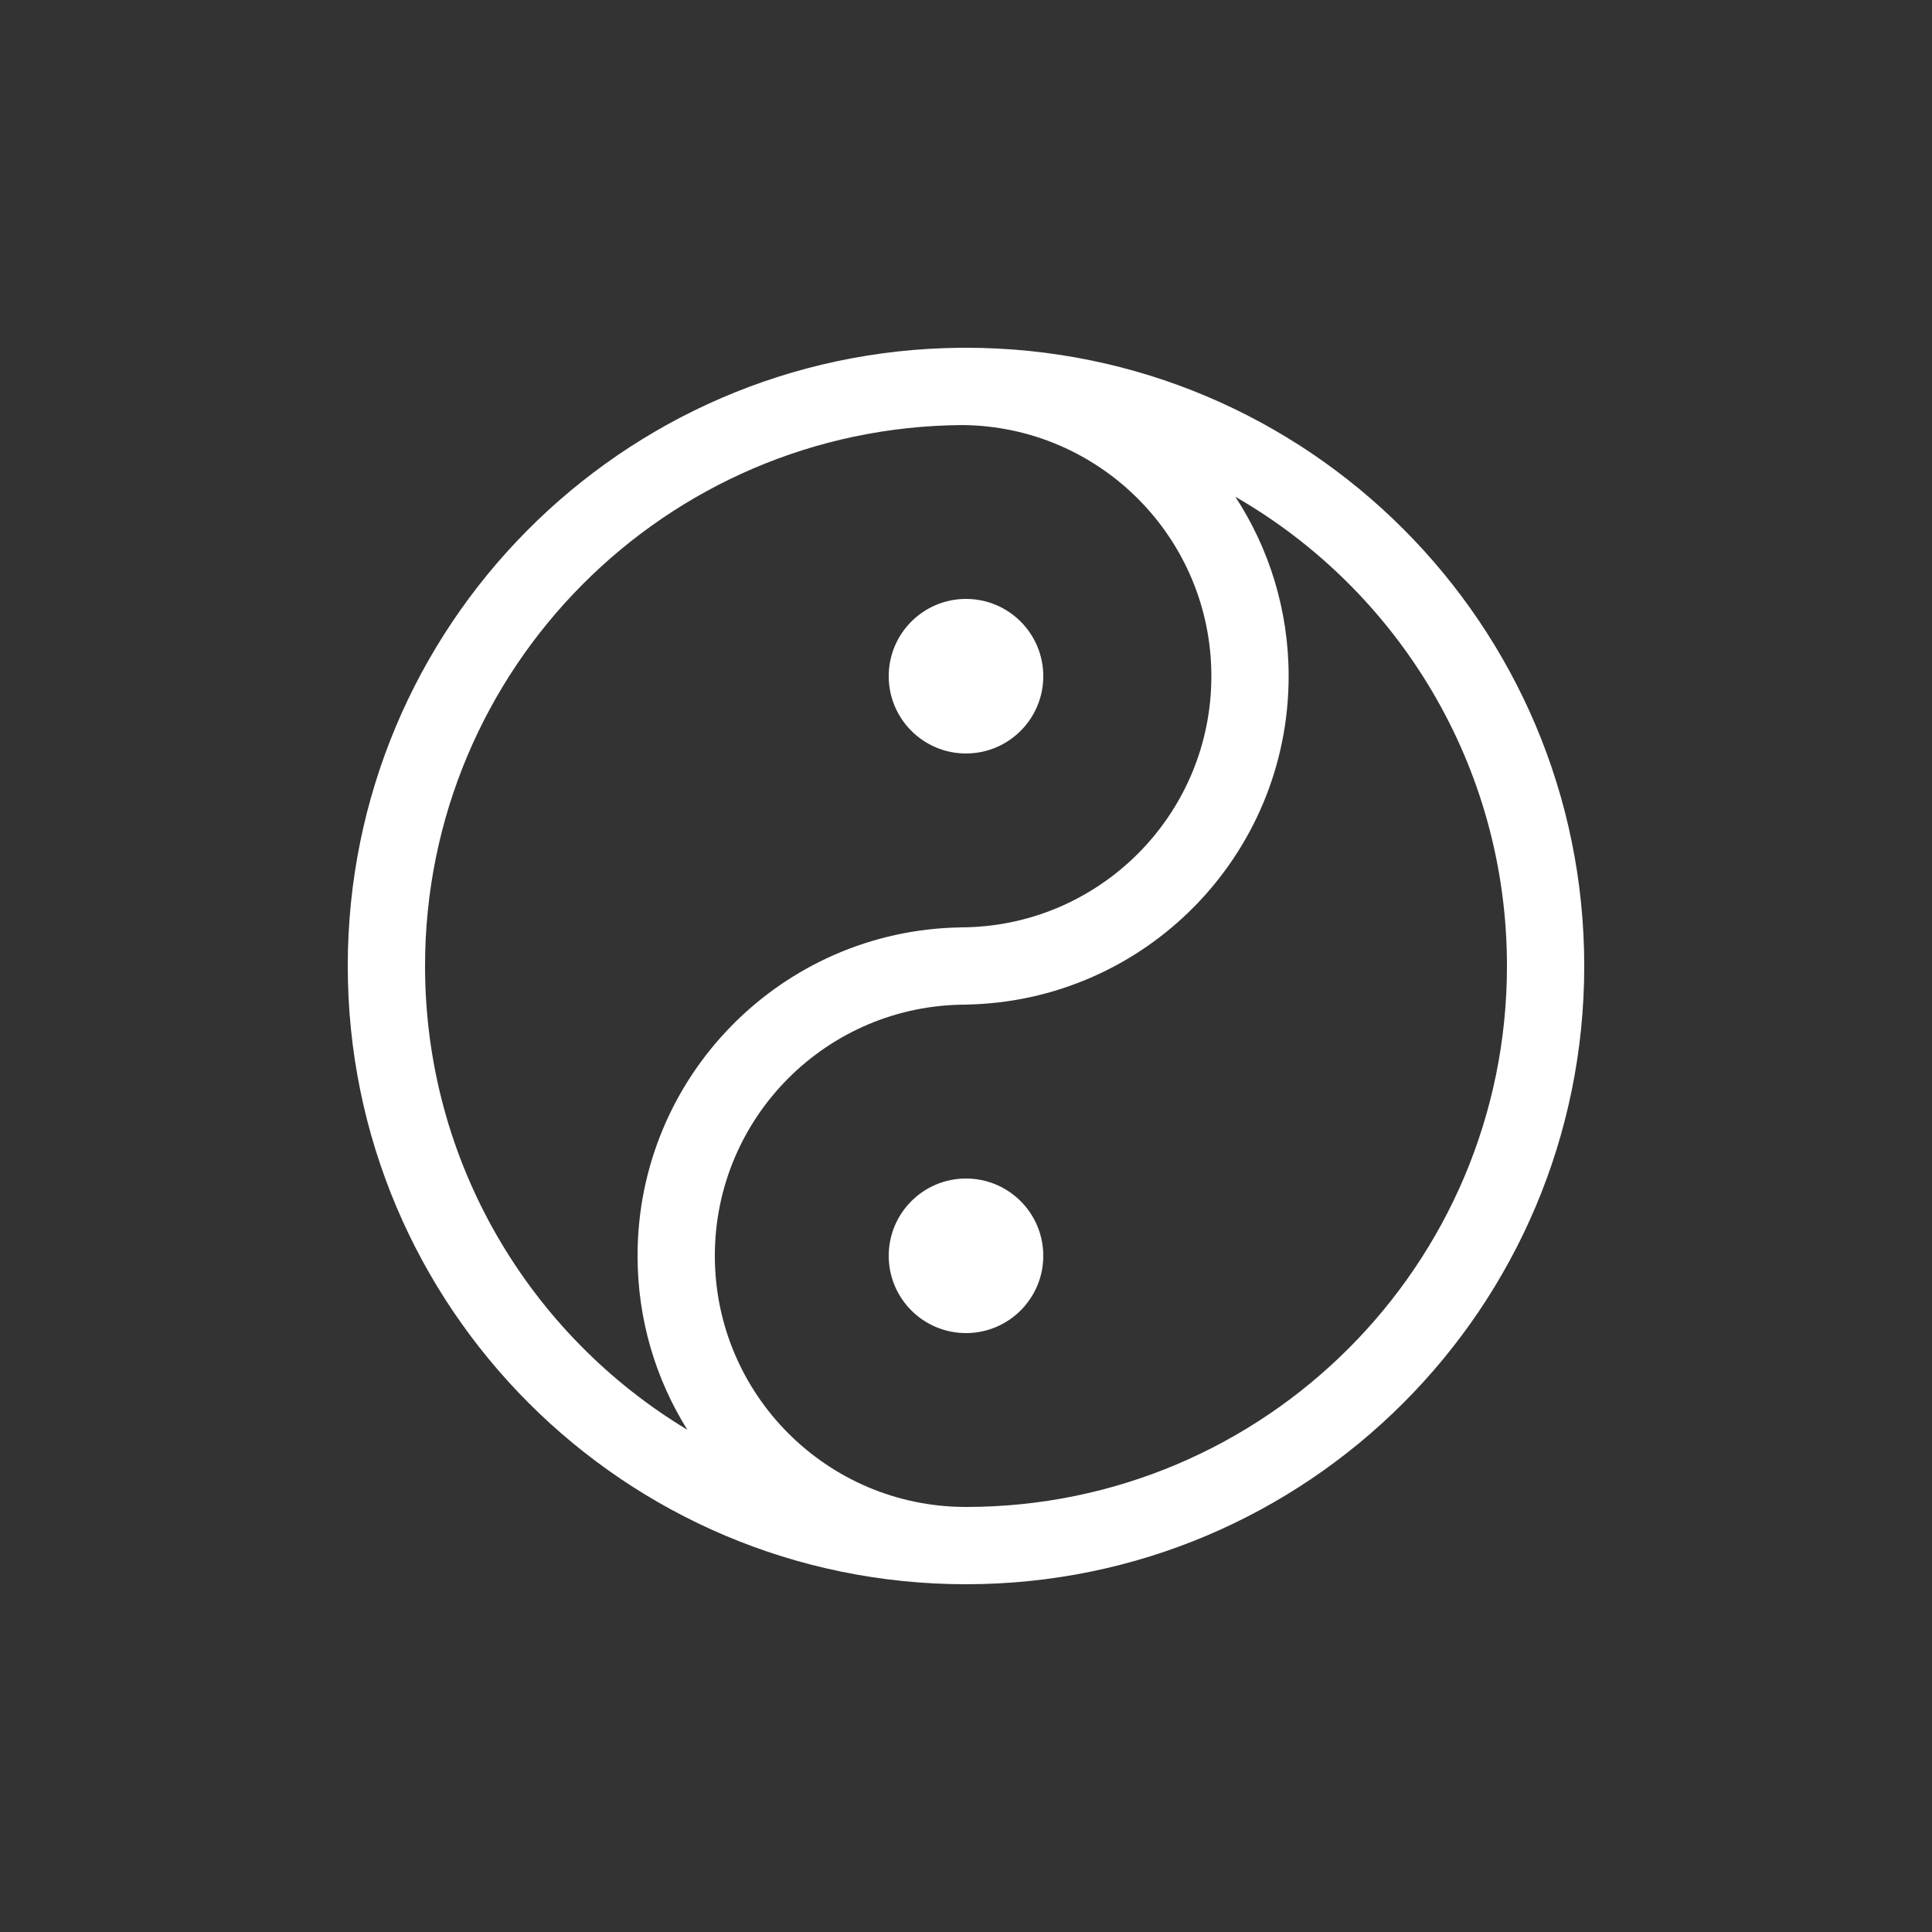 <svg width="100" height="100" viewBox="0 0 100 100" fill="none" xmlns="http://www.w3.org/2000/svg">
<rect x="0" y="0" width="100" height="100" fill="#333333" stroke="none"/>
<path fill-rule="evenodd" clip-rule="evenodd" d="M49.827 18C49.884 18 49.942 18 50 18C67.673 18 82 32.327 82 50C82 67.673 67.673 82 50 82C32.327 82 18 67.673 18 50C18 32.427 32.165 18.162 49.7 18.001V18C49.742 18 49.785 18 49.827 18ZM49.822 22.001C34.44 22.096 22 34.596 22 50C22 60.189 27.442 69.107 35.578 74.005C33.944 71.394 33 68.307 33 65C33 55.711 40.45 48.163 49.7 48.003V48C56.88 48 62.7 42.18 62.7 35C62.7 27.861 56.945 22.066 49.822 22.001ZM50 78C65.464 78 78 65.464 78 50C78 39.612 72.343 30.545 63.941 25.712C65.686 28.382 66.7 31.572 66.7 35C66.7 44.289 59.251 51.837 50 51.997V52C42.82 52 37 57.82 37 65C37 72.18 42.82 78 50 78Z" fill="white"/>
<circle cx="50" cy="35" r="4" fill="white"/>
<circle cx="50" cy="65" r="4" fill="white"/>
</svg>
